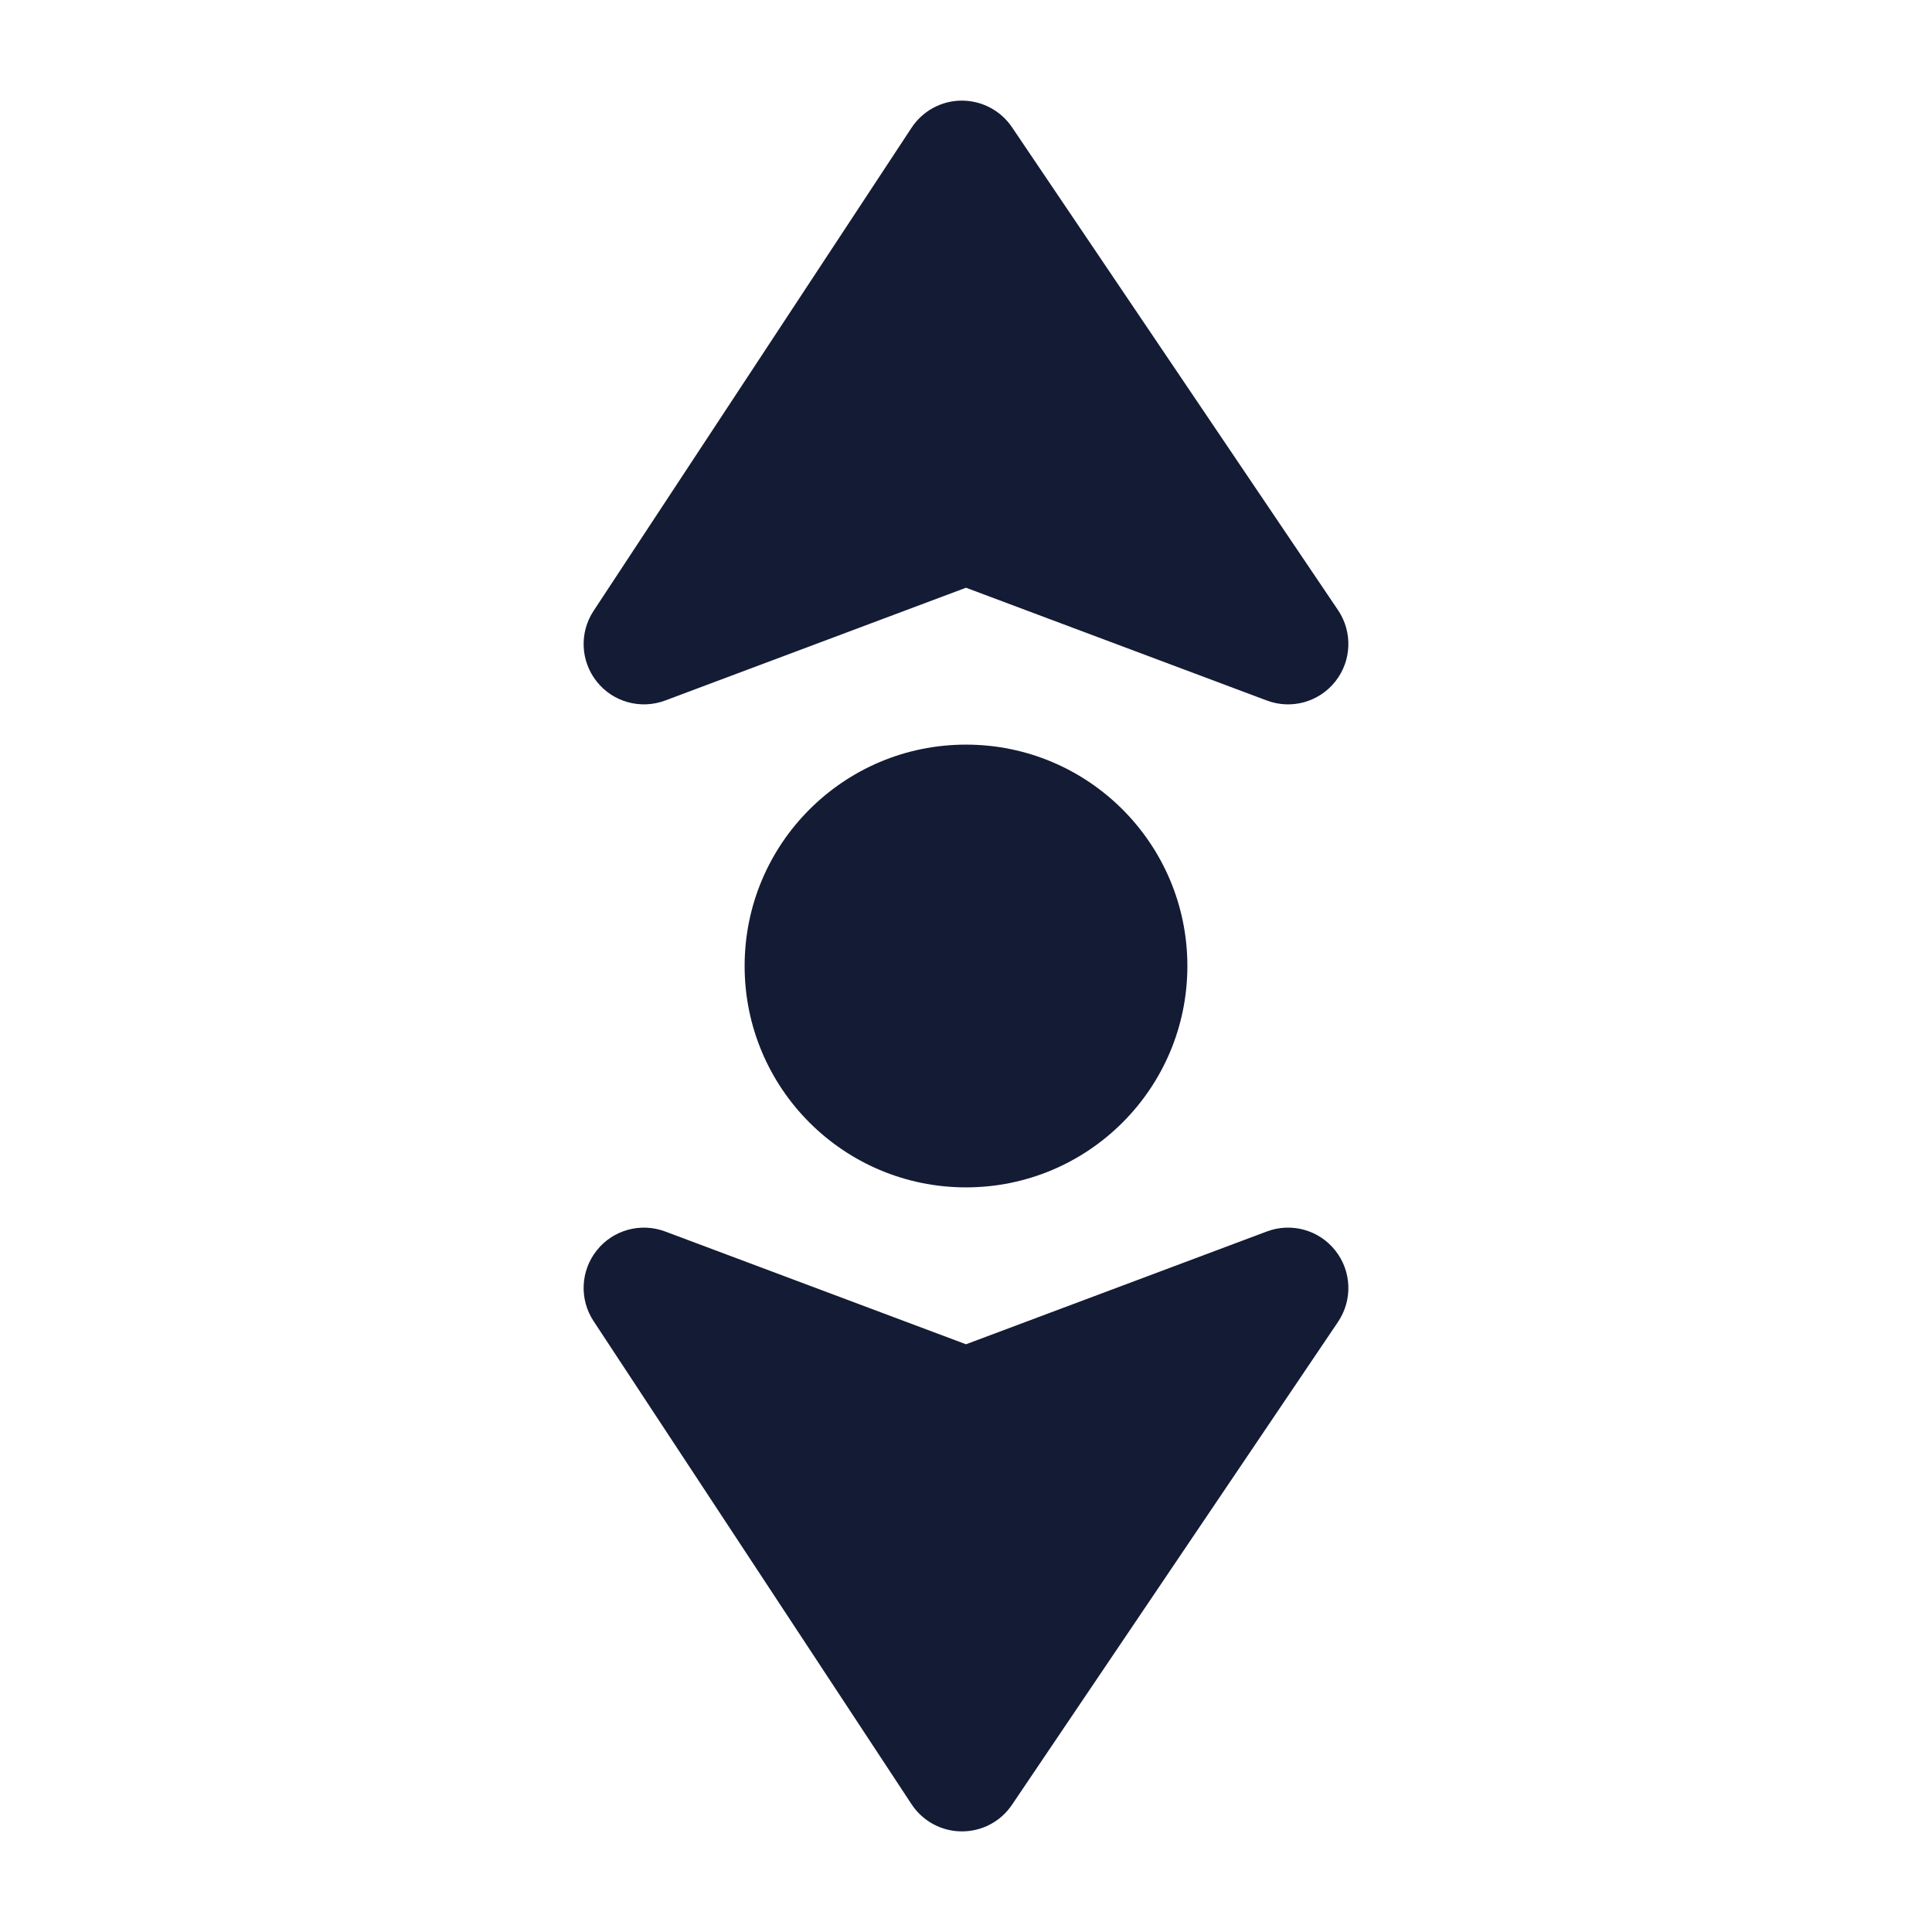 <svg width="24" height="24" viewBox="0 0 24 24" fill="none" xmlns="http://www.w3.org/2000/svg">
<path d="M9.25 12C9.25 10.481 10.481 9.25 12 9.25C13.519 9.25 14.75 10.481 14.75 12C14.75 13.519 13.519 14.75 12 14.75C10.481 14.75 9.25 13.519 9.25 12Z" fill="#141B34"/>
<path d="M11.945 1.25C12.196 1.249 12.431 1.373 12.571 1.58L16.622 7.58C16.804 7.851 16.791 8.208 16.589 8.464C16.387 8.721 16.042 8.817 15.737 8.702L12 7.301L8.263 8.702C7.959 8.816 7.616 8.722 7.414 8.468C7.211 8.214 7.195 7.859 7.374 7.588L11.323 1.588C11.461 1.378 11.694 1.251 11.945 1.25Z" fill="#141B34"/>
<path d="M16.589 15.536C16.791 15.792 16.804 16.149 16.622 16.42L12.571 22.42C12.431 22.628 12.196 22.752 11.945 22.75C11.694 22.749 11.461 22.622 11.323 22.412L7.374 16.412C7.195 16.141 7.211 15.786 7.414 15.532C7.616 15.278 7.959 15.184 8.263 15.298L12 16.699L15.737 15.298C16.042 15.183 16.387 15.279 16.589 15.536Z" fill="#141B34"/>
</svg>
